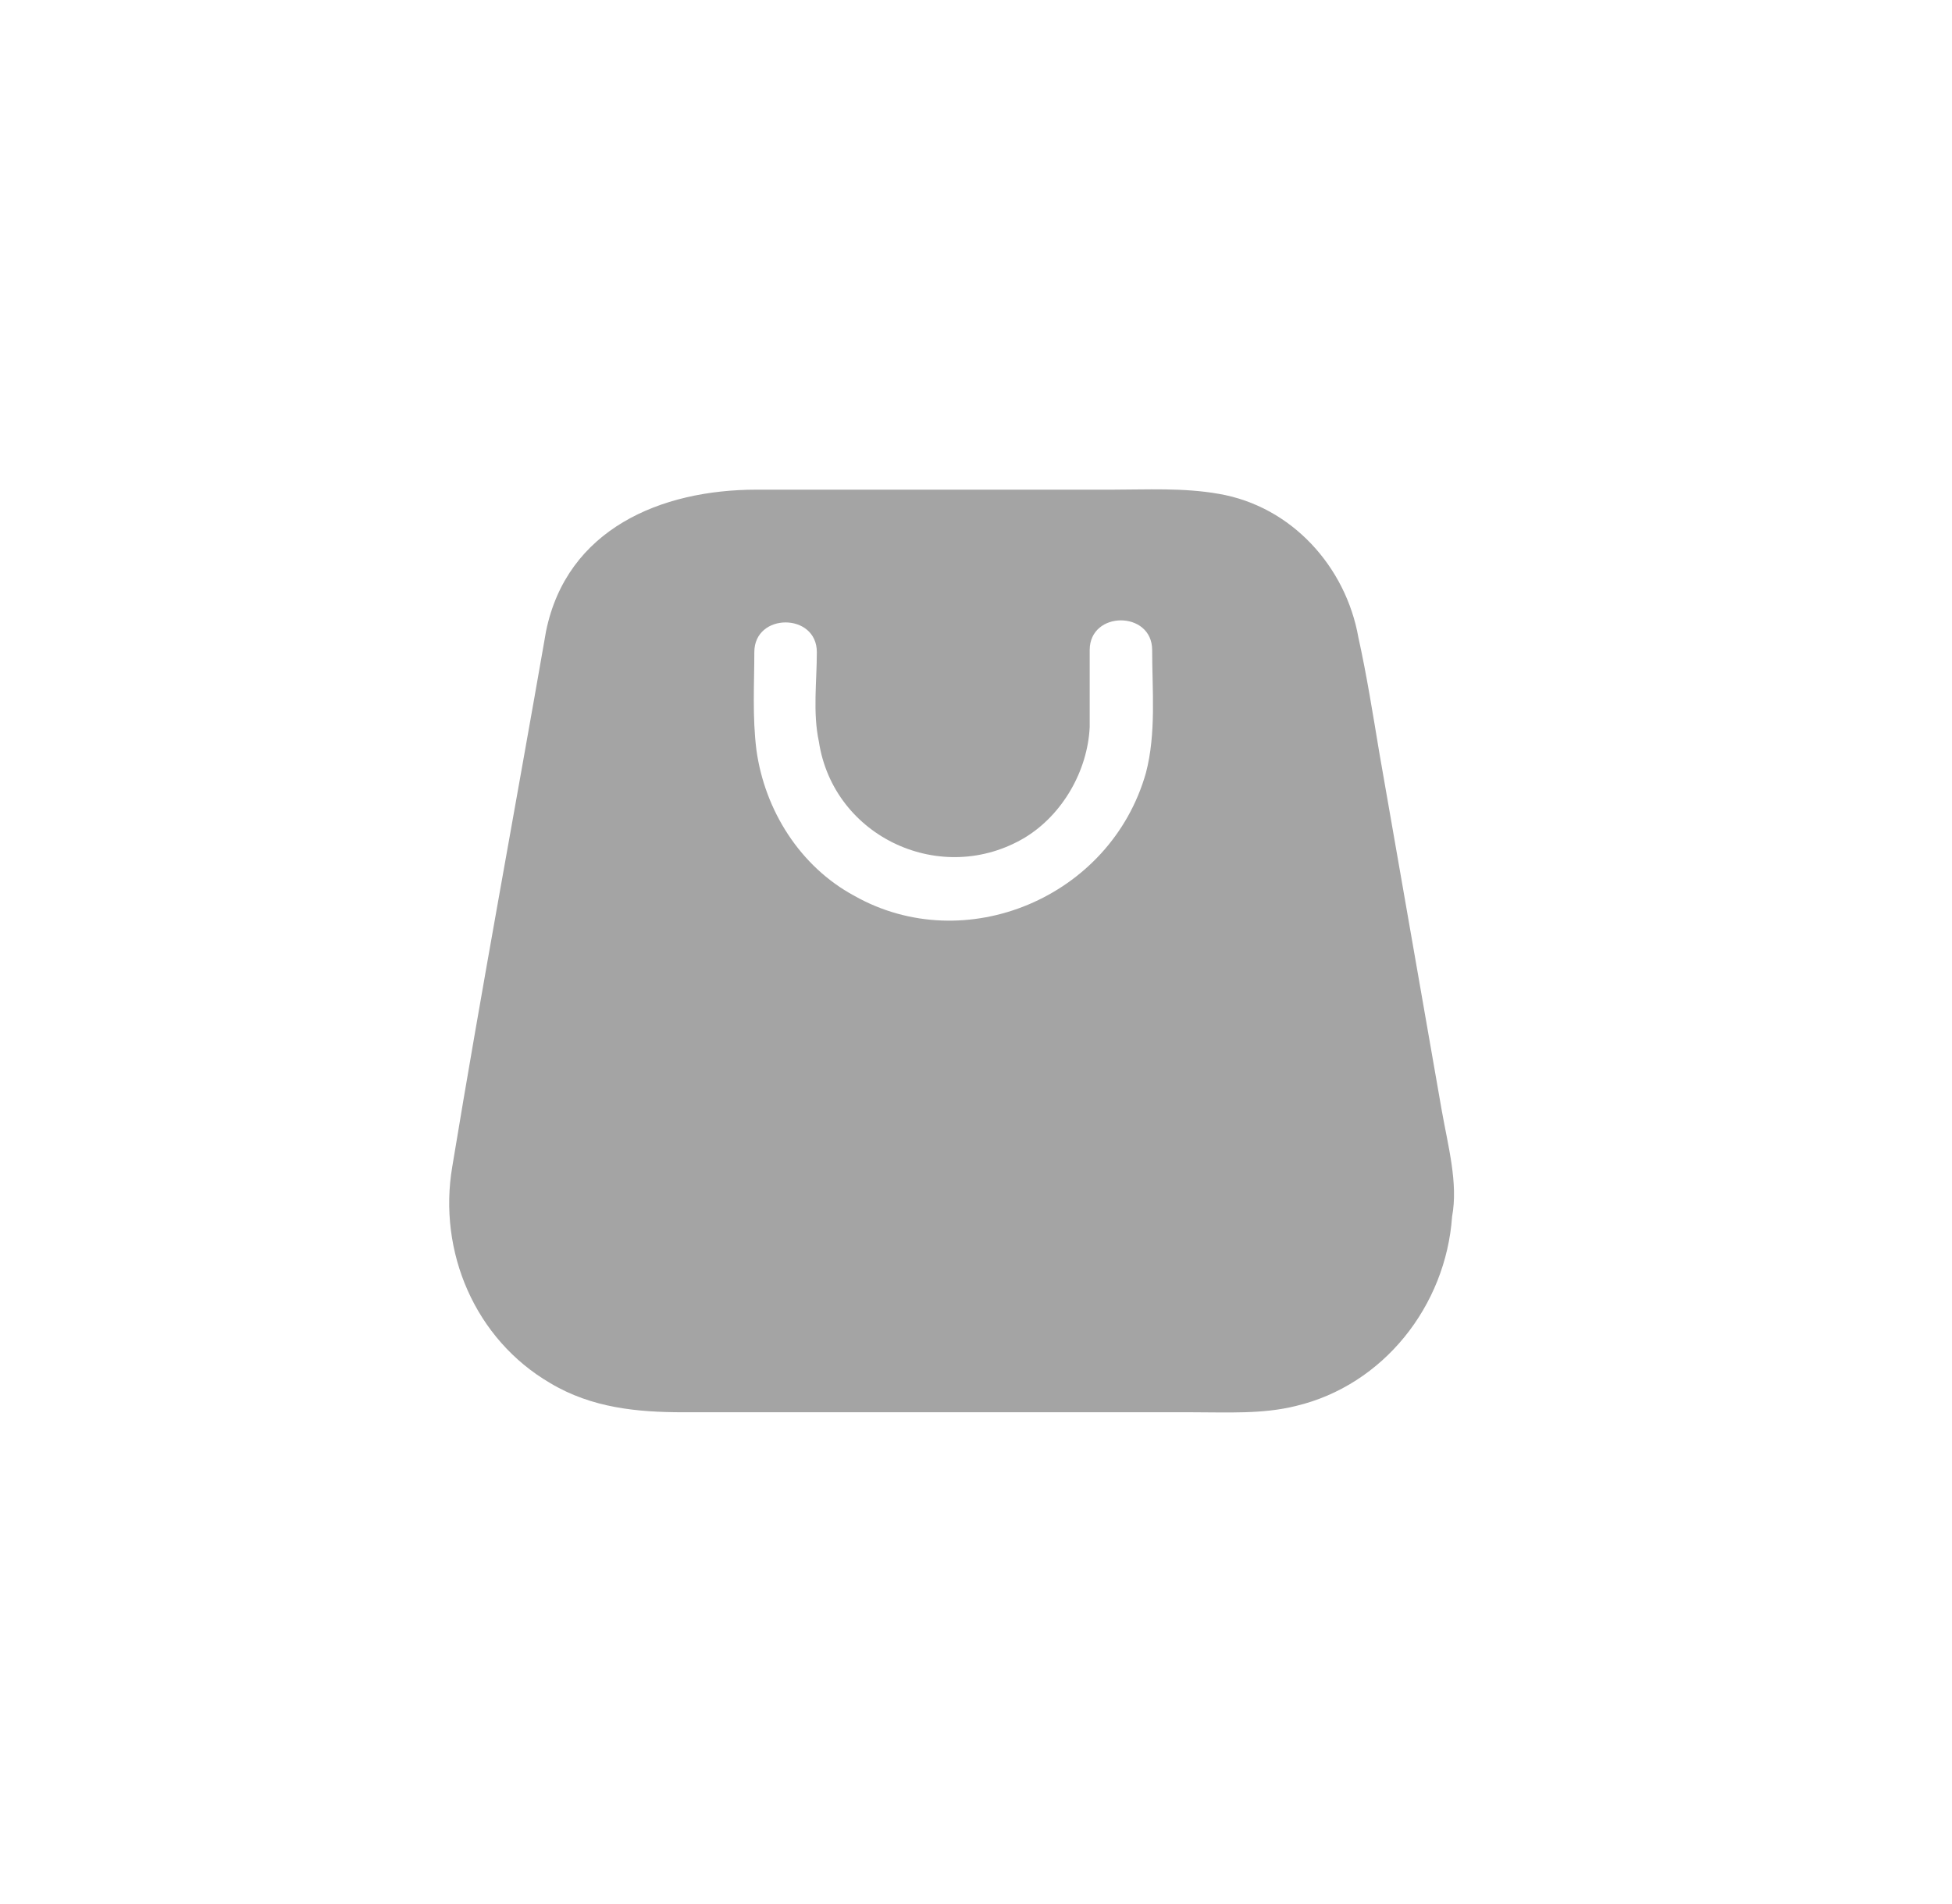<svg width="41" height="40" viewBox="0 0 41 40" fill="none" xmlns="http://www.w3.org/2000/svg">
<path d="M30.282 23.325C29.844 20.831 29.407 18.294 28.969 15.8C28.838 15.012 28.706 14.181 28.532 13.393C28.269 11.906 27.131 10.637 25.6 10.375C24.857 10.243 24.069 10.287 23.369 10.287H15.888C13.875 10.287 11.906 11.118 11.469 13.262C10.813 17.025 10.113 20.787 9.5 24.506C9.194 26.3 9.981 28.137 11.556 29.056C12.431 29.581 13.394 29.669 14.357 29.669H25.032C25.775 29.669 26.519 29.712 27.219 29.537C29.056 29.1 30.369 27.437 30.5 25.556C30.631 24.856 30.413 24.069 30.282 23.325ZM17.944 18.819C16.806 18.206 16.063 17.025 15.888 15.756C15.8 15.056 15.844 14.356 15.844 13.7C15.844 12.868 17.157 12.868 17.157 13.7C17.157 14.312 17.069 14.969 17.2 15.581C17.506 17.593 19.782 18.643 21.532 17.593C22.319 17.112 22.844 16.194 22.888 15.275V13.656C22.888 12.825 24.2 12.825 24.2 13.656C24.2 14.487 24.288 15.406 24.069 16.237C23.325 18.862 20.263 20.131 17.944 18.819Z" fill="#A4A4A4"/>
</svg>

